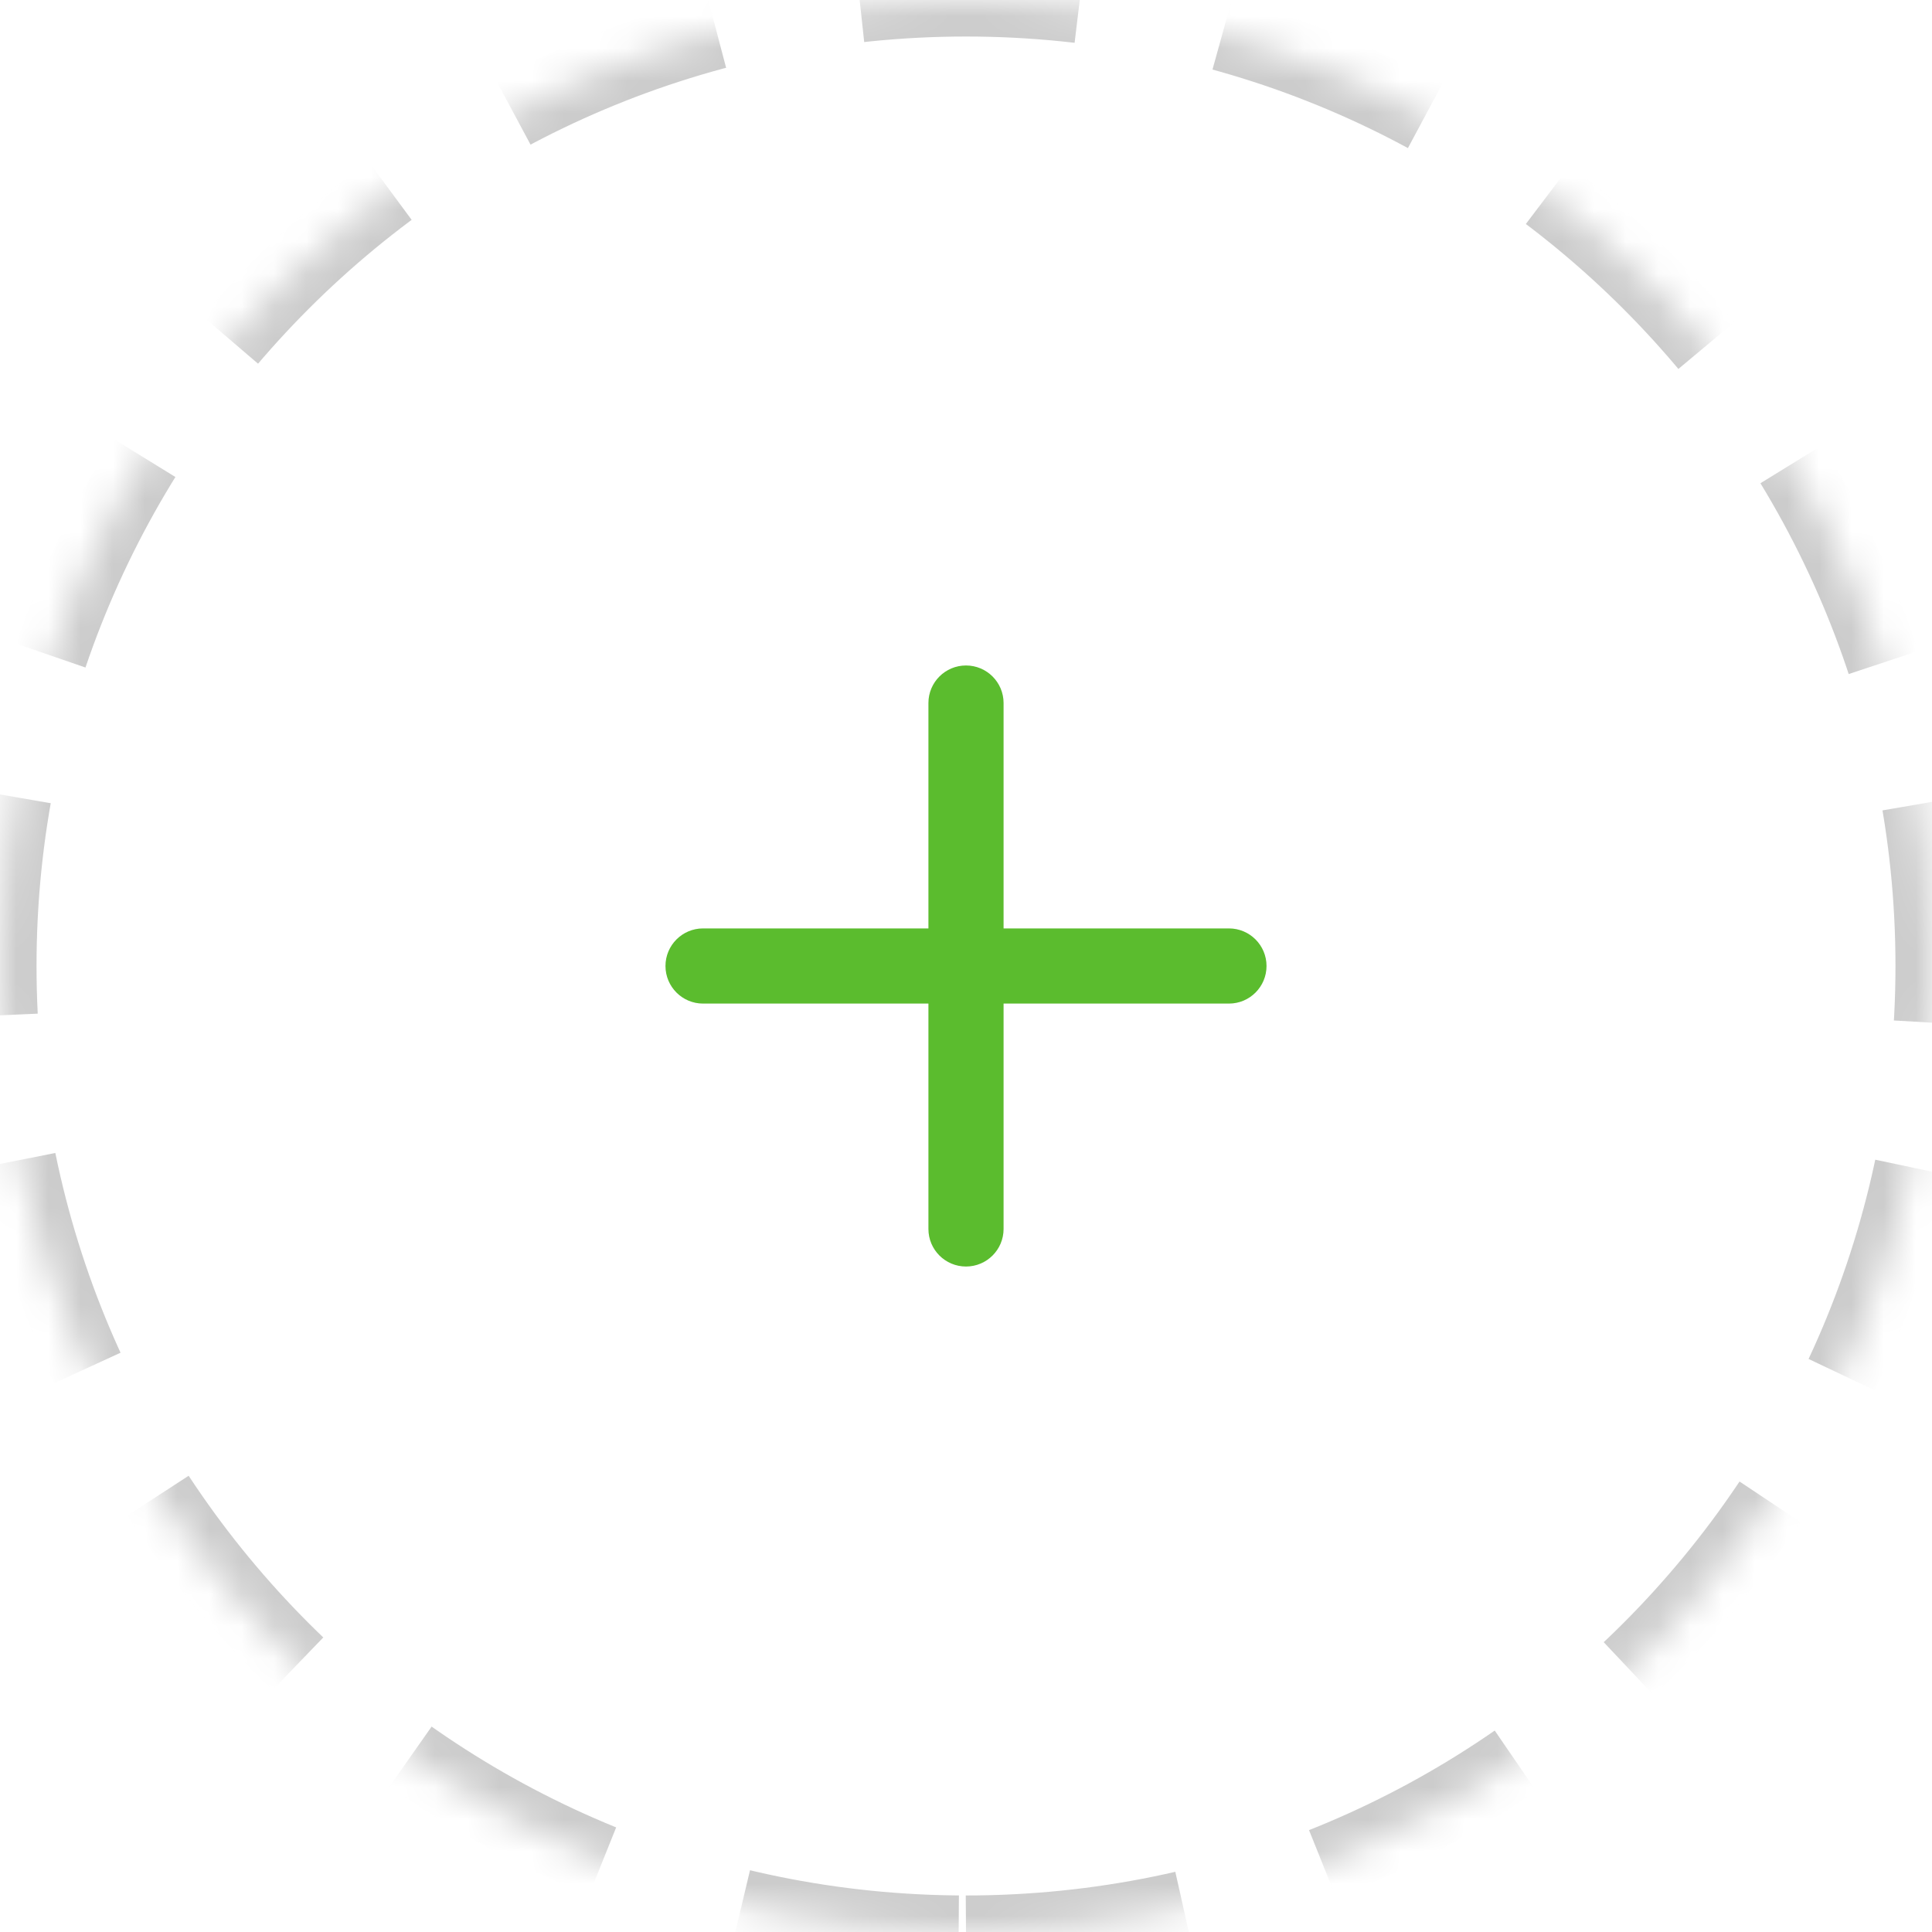 <?xml version="1.0" encoding="UTF-8"?>
<svg width="60px" height="60px" viewBox="0 0 60 60" version="1.1" xmlns="http://www.w3.org/2000/svg" xmlns:xlink="http://www.w3.org/1999/xlink">
    <title>98FD8FC8-5CE1-459F-B05D-E0088106D9BC</title>
    <defs>
        <path d="M30,60 C46.569,60 60,46.569 60,30 C60,13.431 46.569,0 30,0 C13.431,0 0,13.431 0,30 C0,46.569 13.431,60 30,60 Z" id="path-1"></path>
        <mask id="mask-2" maskContentUnits="userSpaceOnUse" maskUnits="objectBoundingBox" x="0" y="0" width="60" height="60" fill="white">
            <use xlink:href="#path-1"></use>
        </mask>
    </defs>
    <g id="Mobile" stroke="none" stroke-width="1" fill="none" fill-rule="evenodd">
        <g id="01_Tringconnect_home_on_Action" transform="translate(-24, -122)">
            <g id="Events" transform="translate(0, 98)">
                <g id="ic_plus_with_circle_clicked" transform="translate(24, 24)">
                    <use id="Oval" stroke="#CCCCCC" mask="url(#mask-2)" stroke-width="2.269" stroke-dasharray="6.806,4.537" xlink:href="#path-1"></use>
                    <path d="M38.167,28.833 L31.167,28.833 L31.167,21.833 C31.167,21.189 30.644,20.667 30,20.667 C29.356,20.667 28.833,21.189 28.833,21.833 L28.833,28.833 L21.833,28.833 C21.189,28.833 20.667,29.356 20.667,30 C20.667,30.644 21.189,31.167 21.833,31.167 L28.833,31.167 L28.833,38.167 C28.833,38.811 29.356,39.333 30,39.333 C30.644,39.333 31.167,38.811 31.167,38.167 L31.167,31.167 L38.167,31.167 C38.811,31.167 39.333,30.644 39.333,30 C39.333,29.356 38.811,28.833 38.167,28.833 Z" id="Path" fill="#5BBC2E" fill-rule="nonzero"></path>
                </g>
            </g>
        </g>
    </g>
</svg>